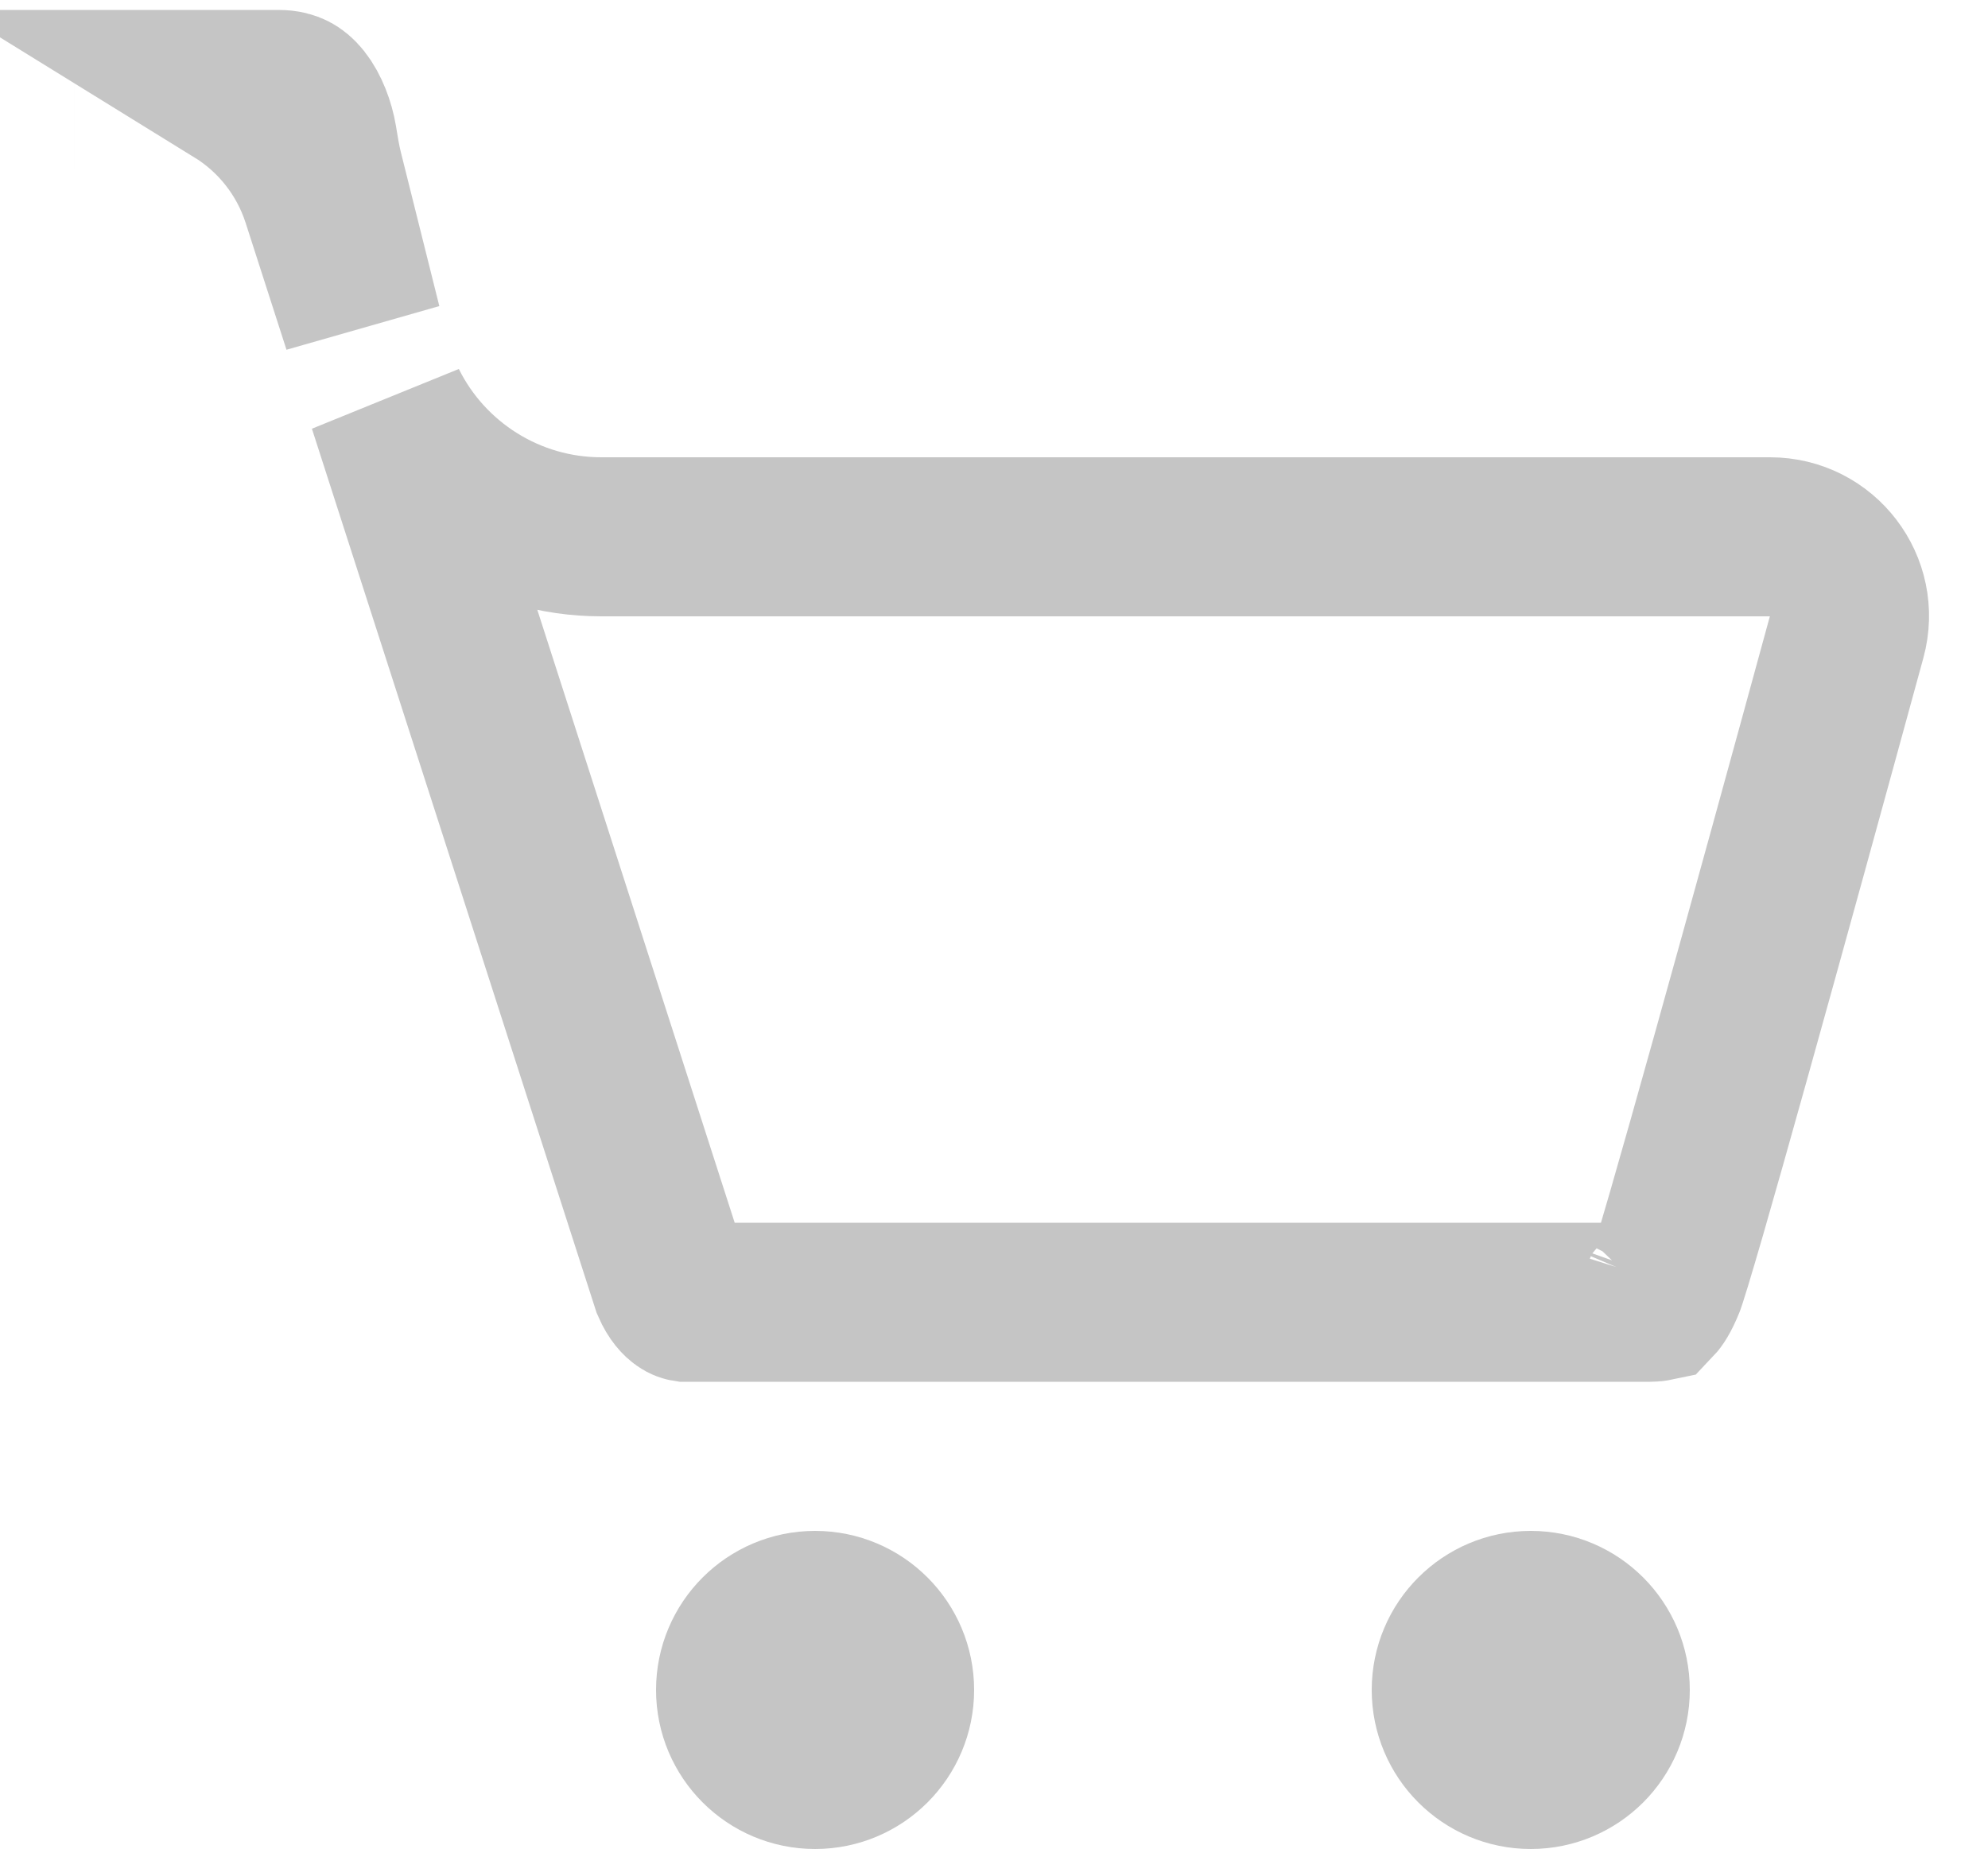<svg width="100" height="93" viewBox="0 0 100 93" fill="none" xmlns="http://www.w3.org/2000/svg">
<path d="M15.972 6.992L15.972 6.992C15.98 7.041 15.99 7.099 16 7.165C16.057 7.518 16.149 8.089 16.283 8.624L18.218 16.365L16.164 9.986C15.41 7.646 13.857 5.73 11.864 4.5H14C14.378 4.5 14.588 4.578 14.712 4.642C14.849 4.713 15.007 4.835 15.18 5.052C15.568 5.539 15.855 6.296 15.972 6.992ZM33.758 64.619L19.497 20.337C21.49 24.353 25.619 27 30.246 27H89.037C91.677 27 93.584 29.503 92.891 32.036C90.989 38.992 88.836 46.817 87.081 53.097C86.204 56.239 85.428 58.984 84.834 61.039C84.536 62.067 84.287 62.91 84.096 63.538C84 63.853 83.922 64.101 83.862 64.285C83.806 64.457 83.782 64.524 83.782 64.524C83.782 64.524 83.784 64.52 83.786 64.514C83.522 65.175 83.327 65.414 83.266 65.478C83.228 65.486 83.145 65.5 83 65.5H34.505C34.499 65.499 34.431 65.49 34.326 65.415C34.22 65.341 33.982 65.134 33.758 64.619ZM3.749 4.5H3.75C3.75 4.5 3.749 4.5 3.749 4.5Z" stroke="#C5C5C5" stroke-width="8"/>
<circle cx="41" cy="85" r="4" stroke="#C5C5C5" stroke-width="8"/>
<circle cx="77" cy="85" r="4" stroke="#C5C5C5" stroke-width="8"/>
</svg>
